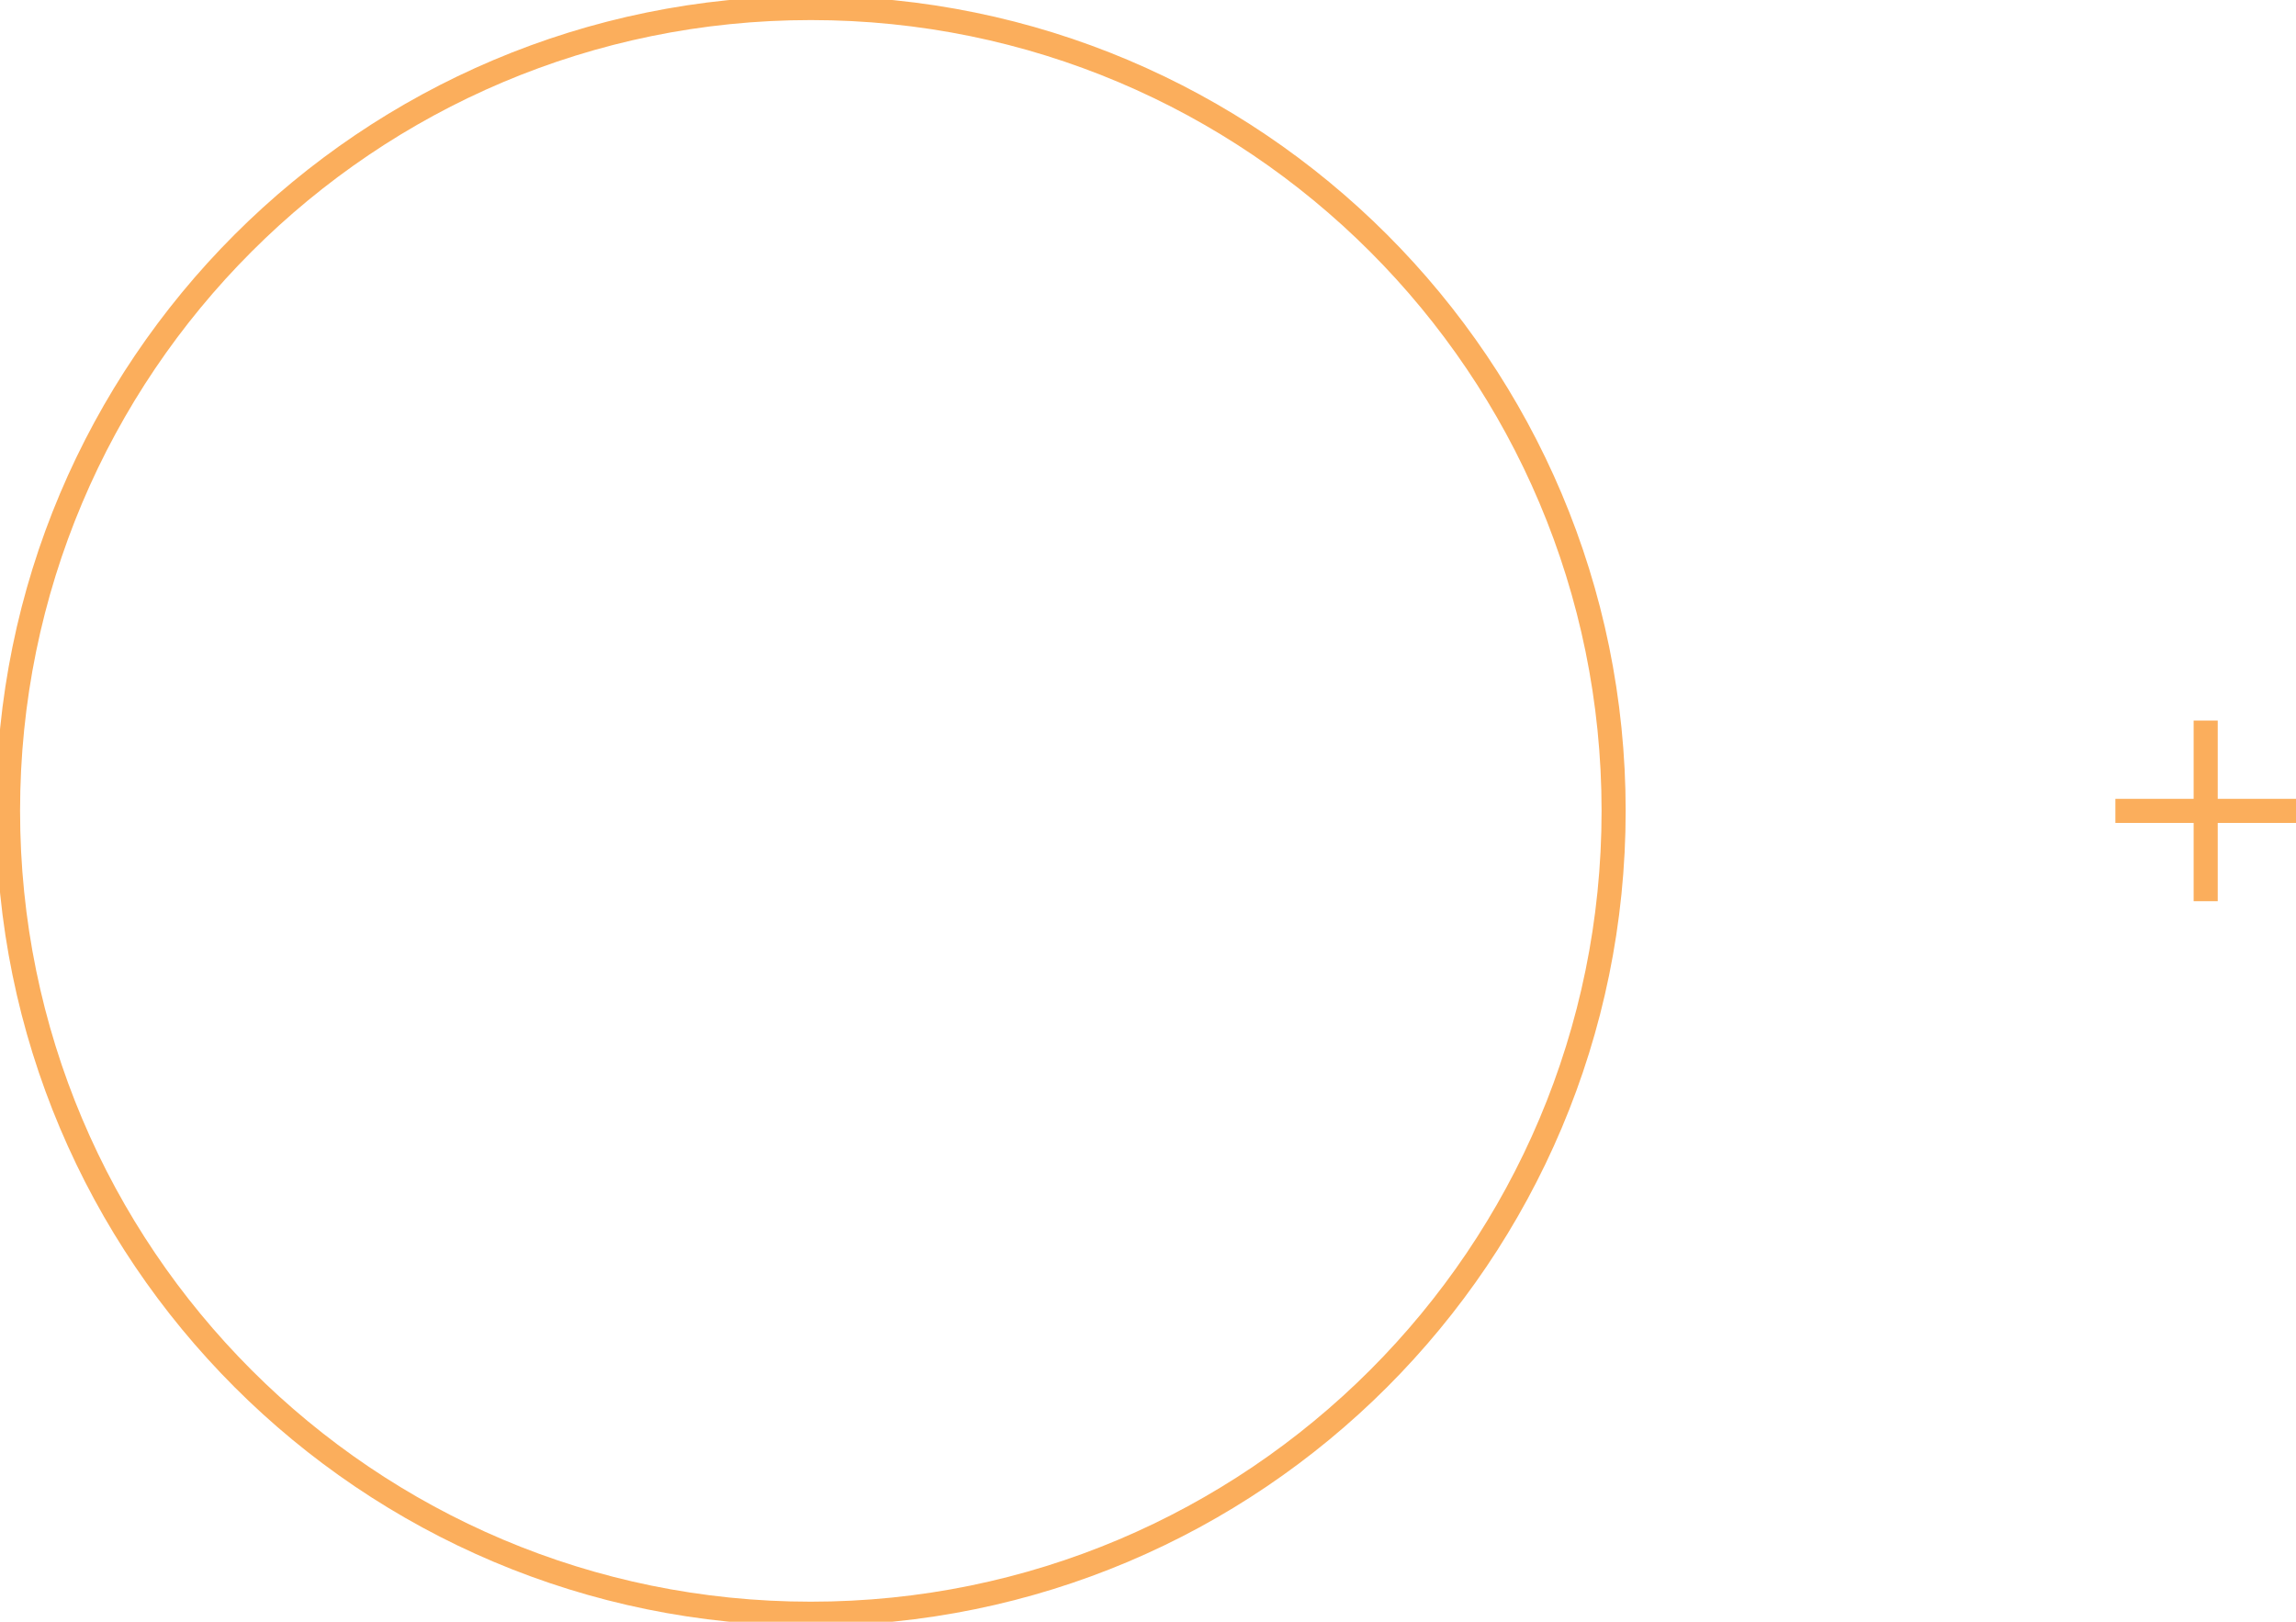 <?xml version="1.0" encoding="utf-8"?>
<!-- Generator: Adobe Illustrator 25.4.1, SVG Export Plug-In . SVG Version: 6.00 Build 0)  -->
<svg version="1.1" id="Layer_1" xmlns="http://www.w3.org/2000/svg" xmlns:xlink="http://www.w3.org/1999/xlink" x="0px" y="0px"
	 viewBox="0 0 114.4 80.8" style="enable-background:new 0 0 114.4 80.8;" xml:space="preserve">
<style type="text/css">
	.st0{fill:none;stroke:#FBAE5C;stroke-width:1.2;stroke-miterlimit:10;}
	.st1{fill:none;stroke:#FBAE5C;stroke-width:1.2;stroke-linejoin:round;}
</style>
<g id="Layer_2_00000143587723601986104410000002883134653910287285_">
	<g id="Stroke">
		<line class="st0" x1="114.4" y1="40.4" x2="105.4" y2="40.4"/>
		<line class="st0" x1="109.9" y1="44.9" x2="109.9" y2="35.9"/>
		<path class="st1" d="M40.4,80.4L40.4,80.4c22.1,0,40-17.9,40-40l0,0c0-22.1-17.9-40-40-40l0,0c-22.1,0-40,17.9-40,40l0,0
			C0.4,62.5,18.3,80.4,40.4,80.4z"/>
	</g>
</g>
</svg>
